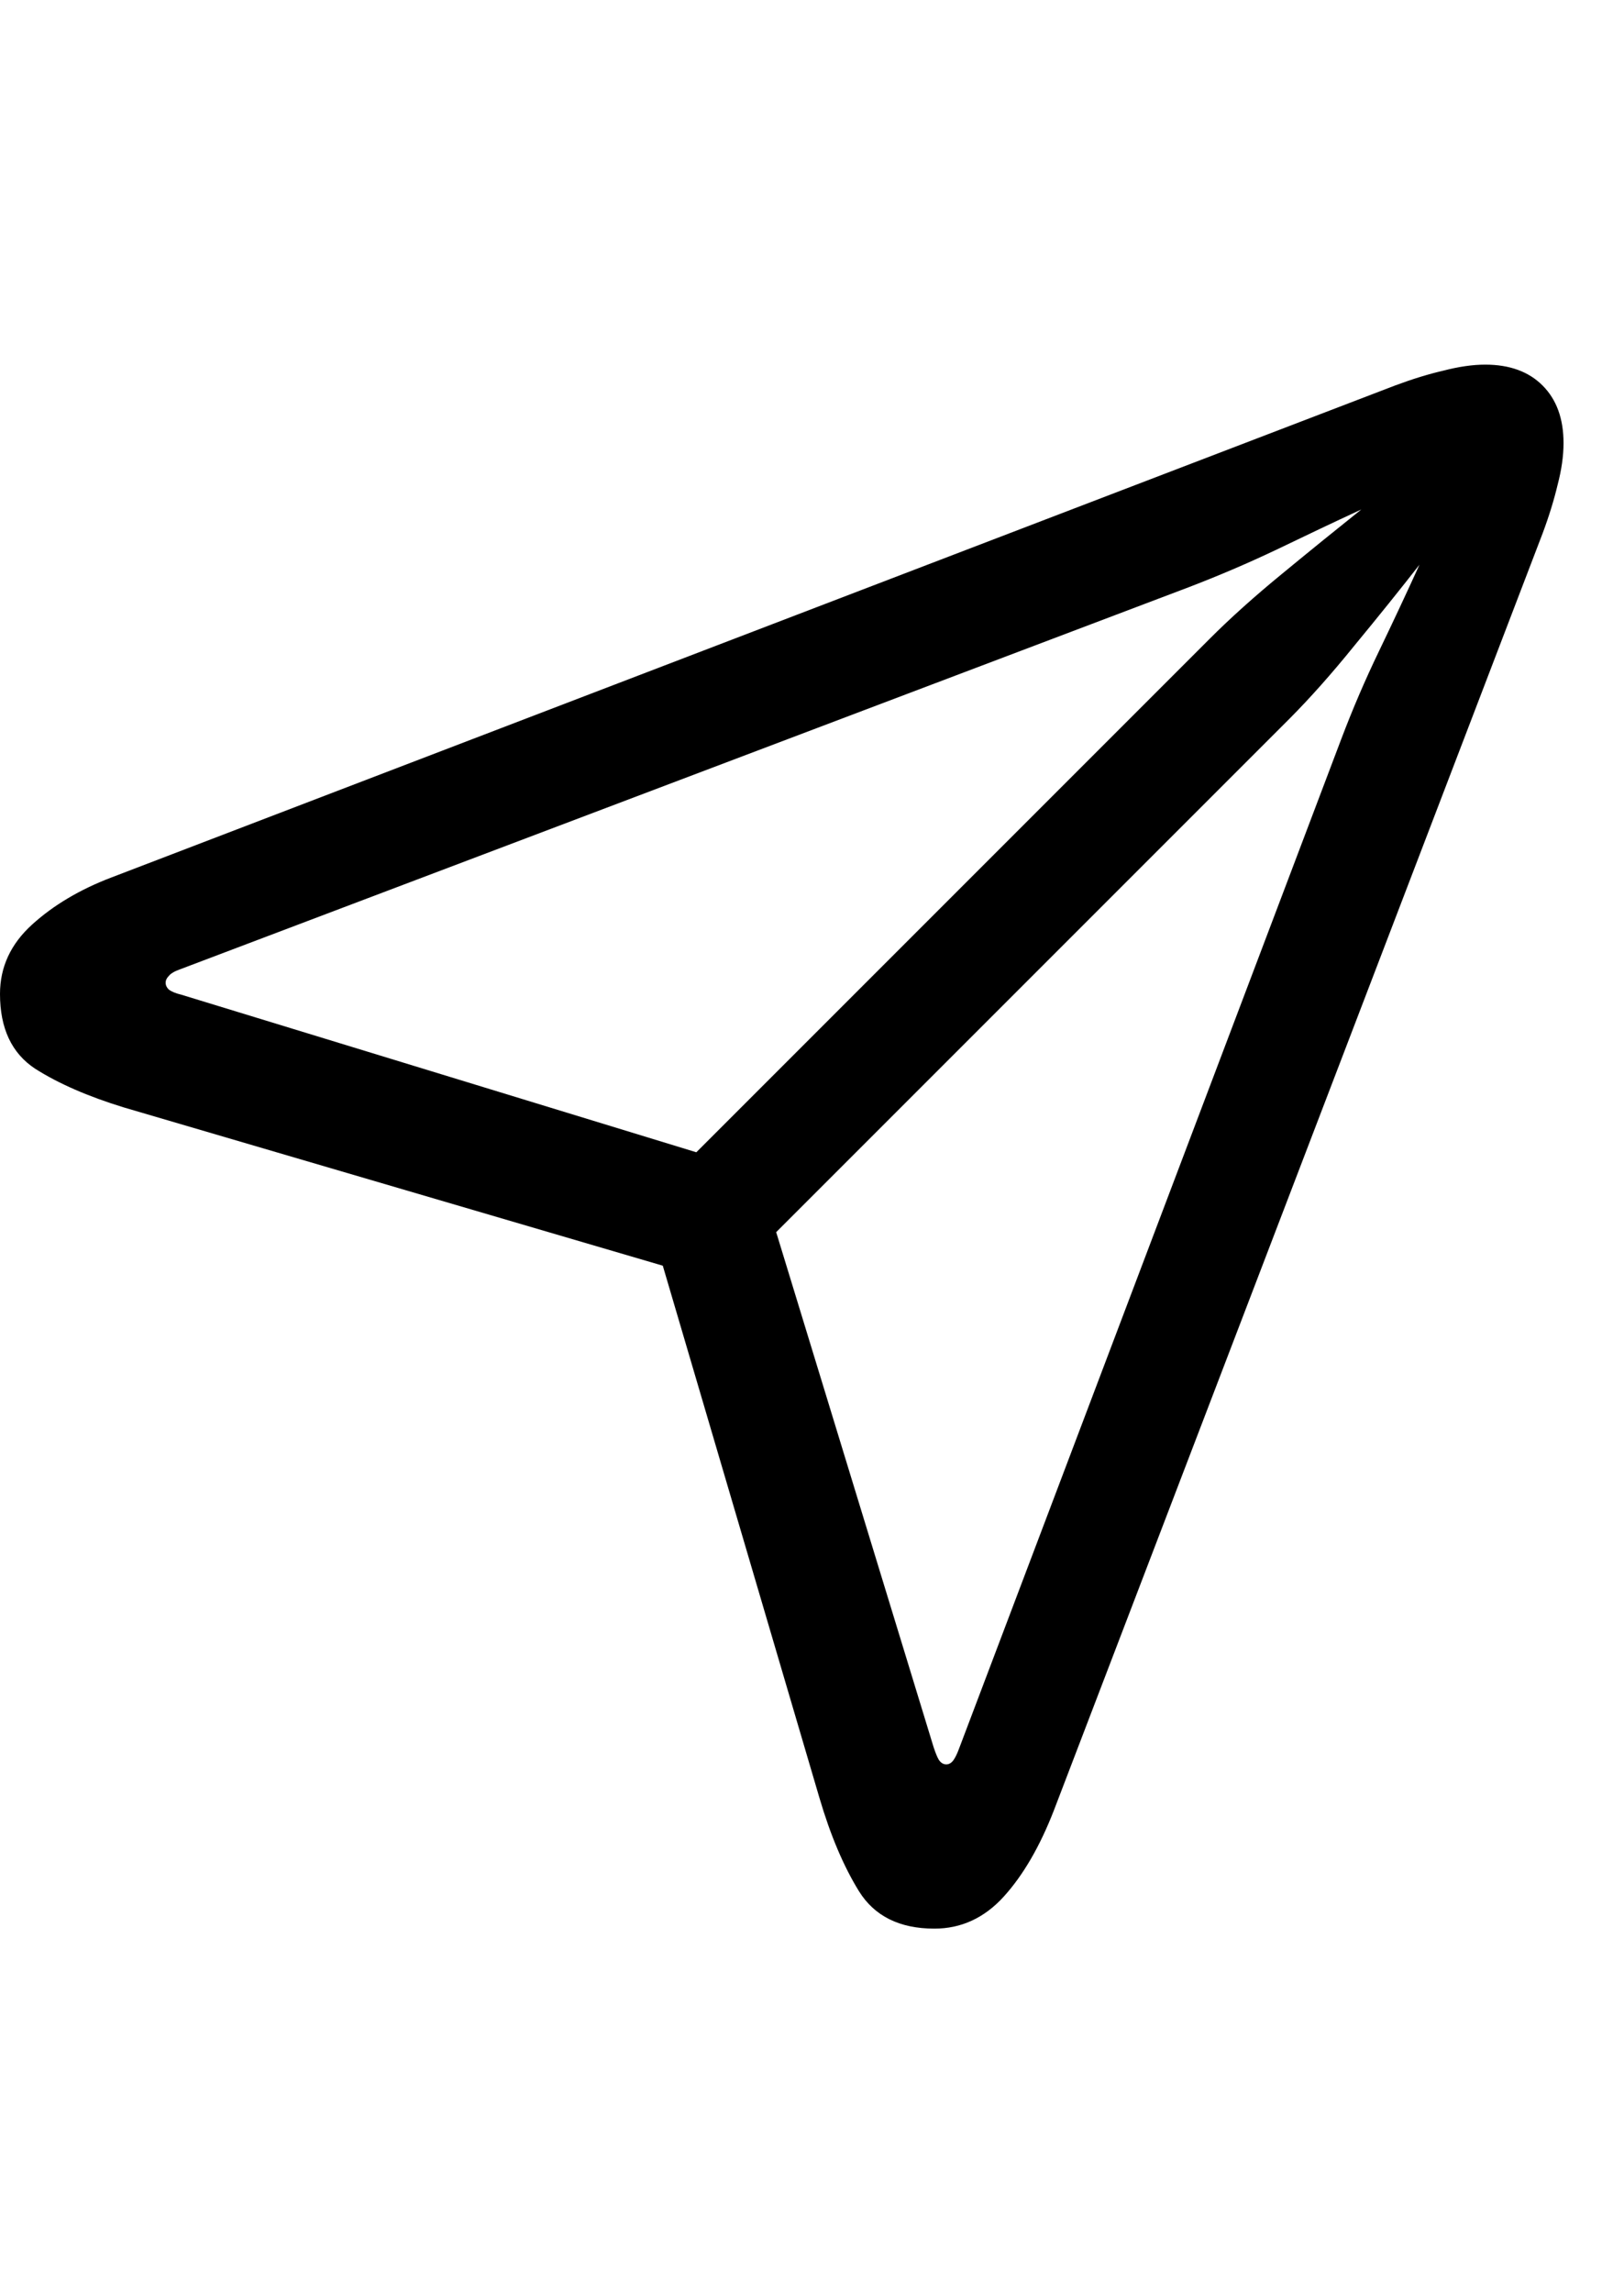 <svg
	color="rgb(0, 0, 0)"
	viewBox="0 0 17 24"
	fill="none"
	xmlns="http://www.w3.org/2000/svg"
>
	<path
		d="M9.781 20.184C10.062 20.184 10.305 20.072 10.508 19.848C10.711 19.624 10.885 19.324 11.031 18.949L16.148 5.582C16.216 5.4 16.268 5.23 16.305 5.074C16.346 4.918 16.367 4.772 16.367 4.637C16.367 4.382 16.294 4.181 16.148 4.035C16.003 3.889 15.802 3.816 15.547 3.816C15.417 3.816 15.271 3.837 15.109 3.879C14.953 3.915 14.784 3.967 14.602 4.035L1.164 9.184C0.836 9.309 0.56 9.473 0.336 9.676C0.112 9.879 0 10.121 0 10.402C0 10.762 0.122 11.022 0.367 11.184C0.612 11.34 0.922 11.475 1.297 11.59L6.938 13.246L8.578 18.816C8.693 19.207 8.831 19.533 8.992 19.793C9.154 20.053 9.417 20.184 9.781 20.184ZM7.289 12.059L1.898 10.41C1.836 10.395 1.792 10.376 1.766 10.355C1.745 10.335 1.734 10.311 1.734 10.285C1.734 10.259 1.745 10.236 1.766 10.215C1.786 10.189 1.826 10.165 1.883 10.145L12.445 6.145C12.758 6.025 13.062 5.895 13.359 5.754C13.662 5.608 13.958 5.467 14.25 5.332C13.99 5.54 13.713 5.764 13.422 6.004C13.13 6.243 12.878 6.47 12.664 6.684L7.289 12.059ZM9.906 18.465C9.875 18.465 9.849 18.449 9.828 18.418C9.812 18.392 9.794 18.348 9.773 18.285L8.125 12.895L13.5 7.52C13.713 7.306 13.94 7.051 14.18 6.754C14.425 6.457 14.651 6.176 14.859 5.91C14.724 6.207 14.583 6.507 14.438 6.809C14.292 7.111 14.159 7.421 14.039 7.738L10.039 18.301C10.018 18.358 9.997 18.4 9.977 18.426C9.956 18.452 9.932 18.465 9.906 18.465Z"
		fill="currentColor"
	/>
</svg>
